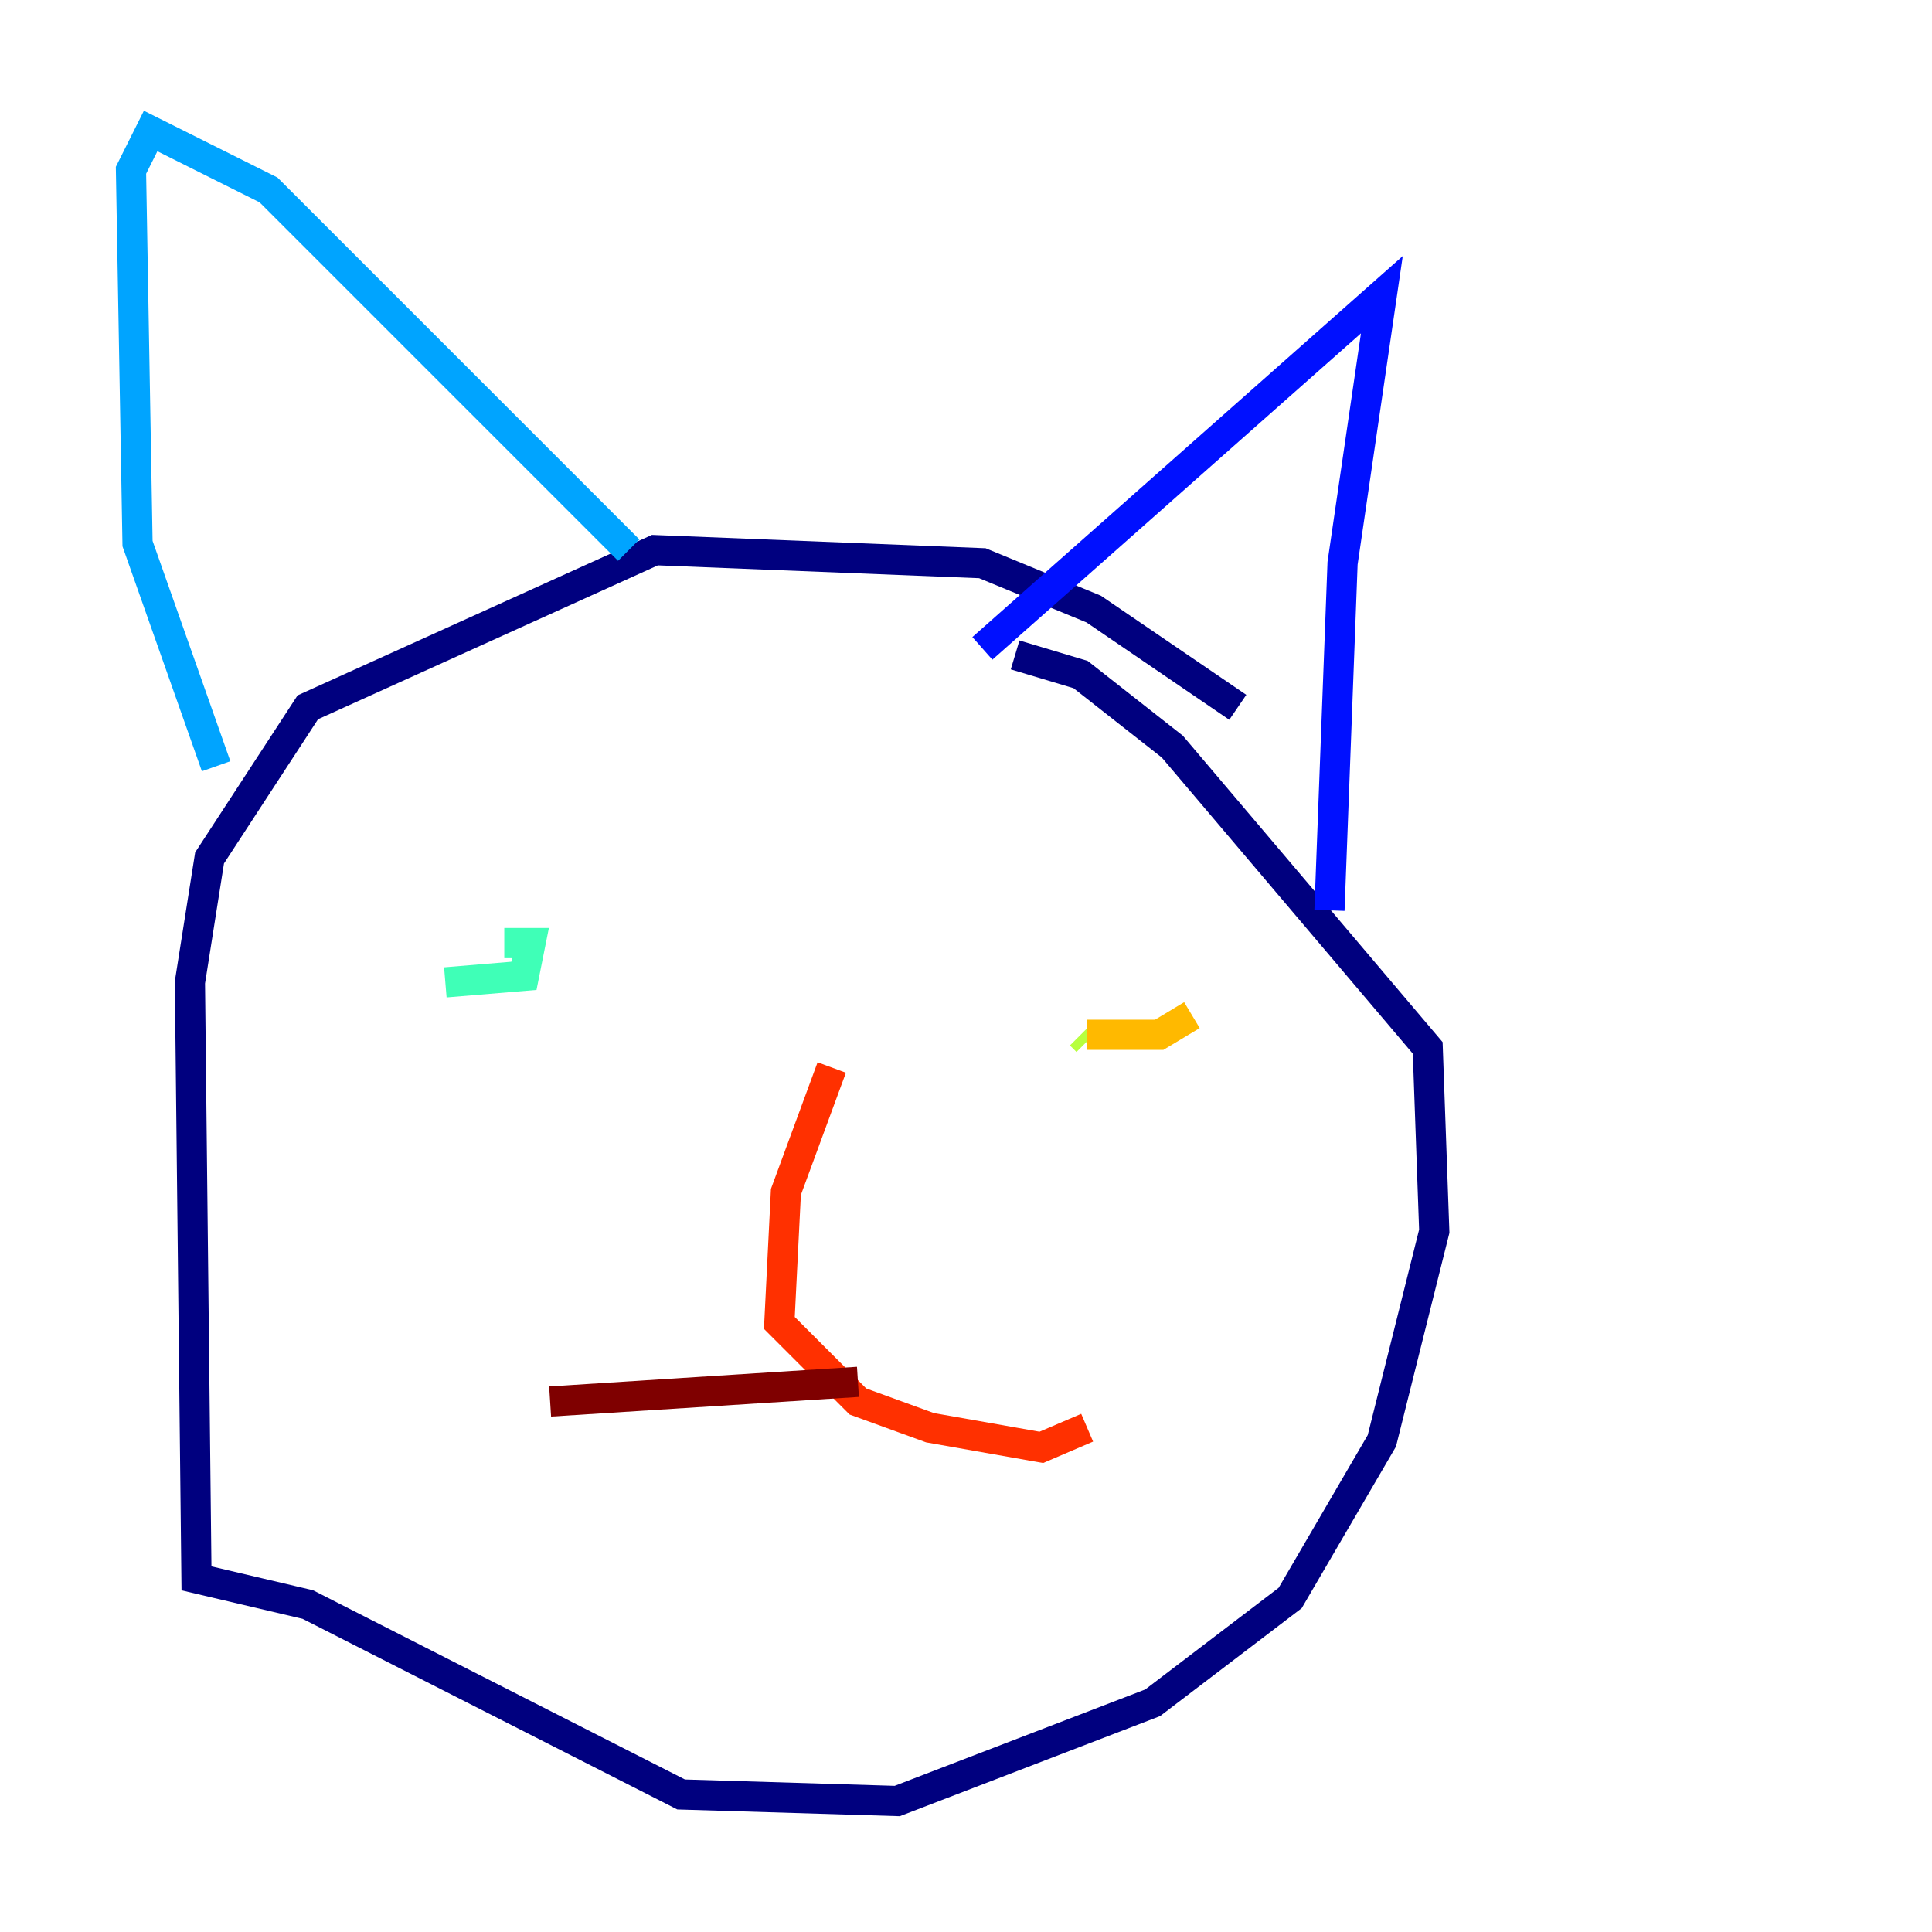 <?xml version="1.0" encoding="utf-8" ?>
<svg baseProfile="tiny" height="128" version="1.2" viewBox="0,0,128,128" width="128" xmlns="http://www.w3.org/2000/svg" xmlns:ev="http://www.w3.org/2001/xml-events" xmlns:xlink="http://www.w3.org/1999/xlink"><defs /><polyline fill="none" points="82.007,46.861 72.461,40.352 65.085,37.315 43.39,36.447 20.393,46.861 13.885,56.841 12.583,65.085 13.017,104.57 20.393,106.305 45.125,118.888 59.444,119.322 76.366,112.814 85.478,105.871 91.552,95.458 95.024,81.573 94.59,69.424 77.668,49.464 71.593,44.691 67.254,43.39" stroke="#00007f" stroke-width="2" /><polyline fill="none" points="65.085,42.956 91.552,19.525 88.949,37.315 88.081,60.312" stroke="#0010ff" stroke-width="2" /><polyline fill="none" points="41.654,36.447 17.79,12.583 9.98,8.678 8.678,11.281 9.112,36.014 14.319,50.766" stroke="#00a4ff" stroke-width="2" /><polyline fill="none" points="33.41,62.481 35.146,62.481 34.712,64.651 29.505,65.085" stroke="#3fffb7" stroke-width="2" /><polyline fill="none" points="72.027,68.99 71.593,68.556" stroke="#b7ff3f" stroke-width="2" /><polyline fill="none" points="78.969,67.254 76.8,68.556 72.027,68.556" stroke="#ffb900" stroke-width="2" /><polyline fill="none" points="55.105,70.725 52.068,78.969 51.634,87.647 56.841,92.854 61.614,94.59 68.99,95.891 72.027,94.59" stroke="#ff3000" stroke-width="2" /><polyline fill="none" points="56.841,91.552 36.447,92.854" stroke="#7f0000" stroke-width="2" /></svg>